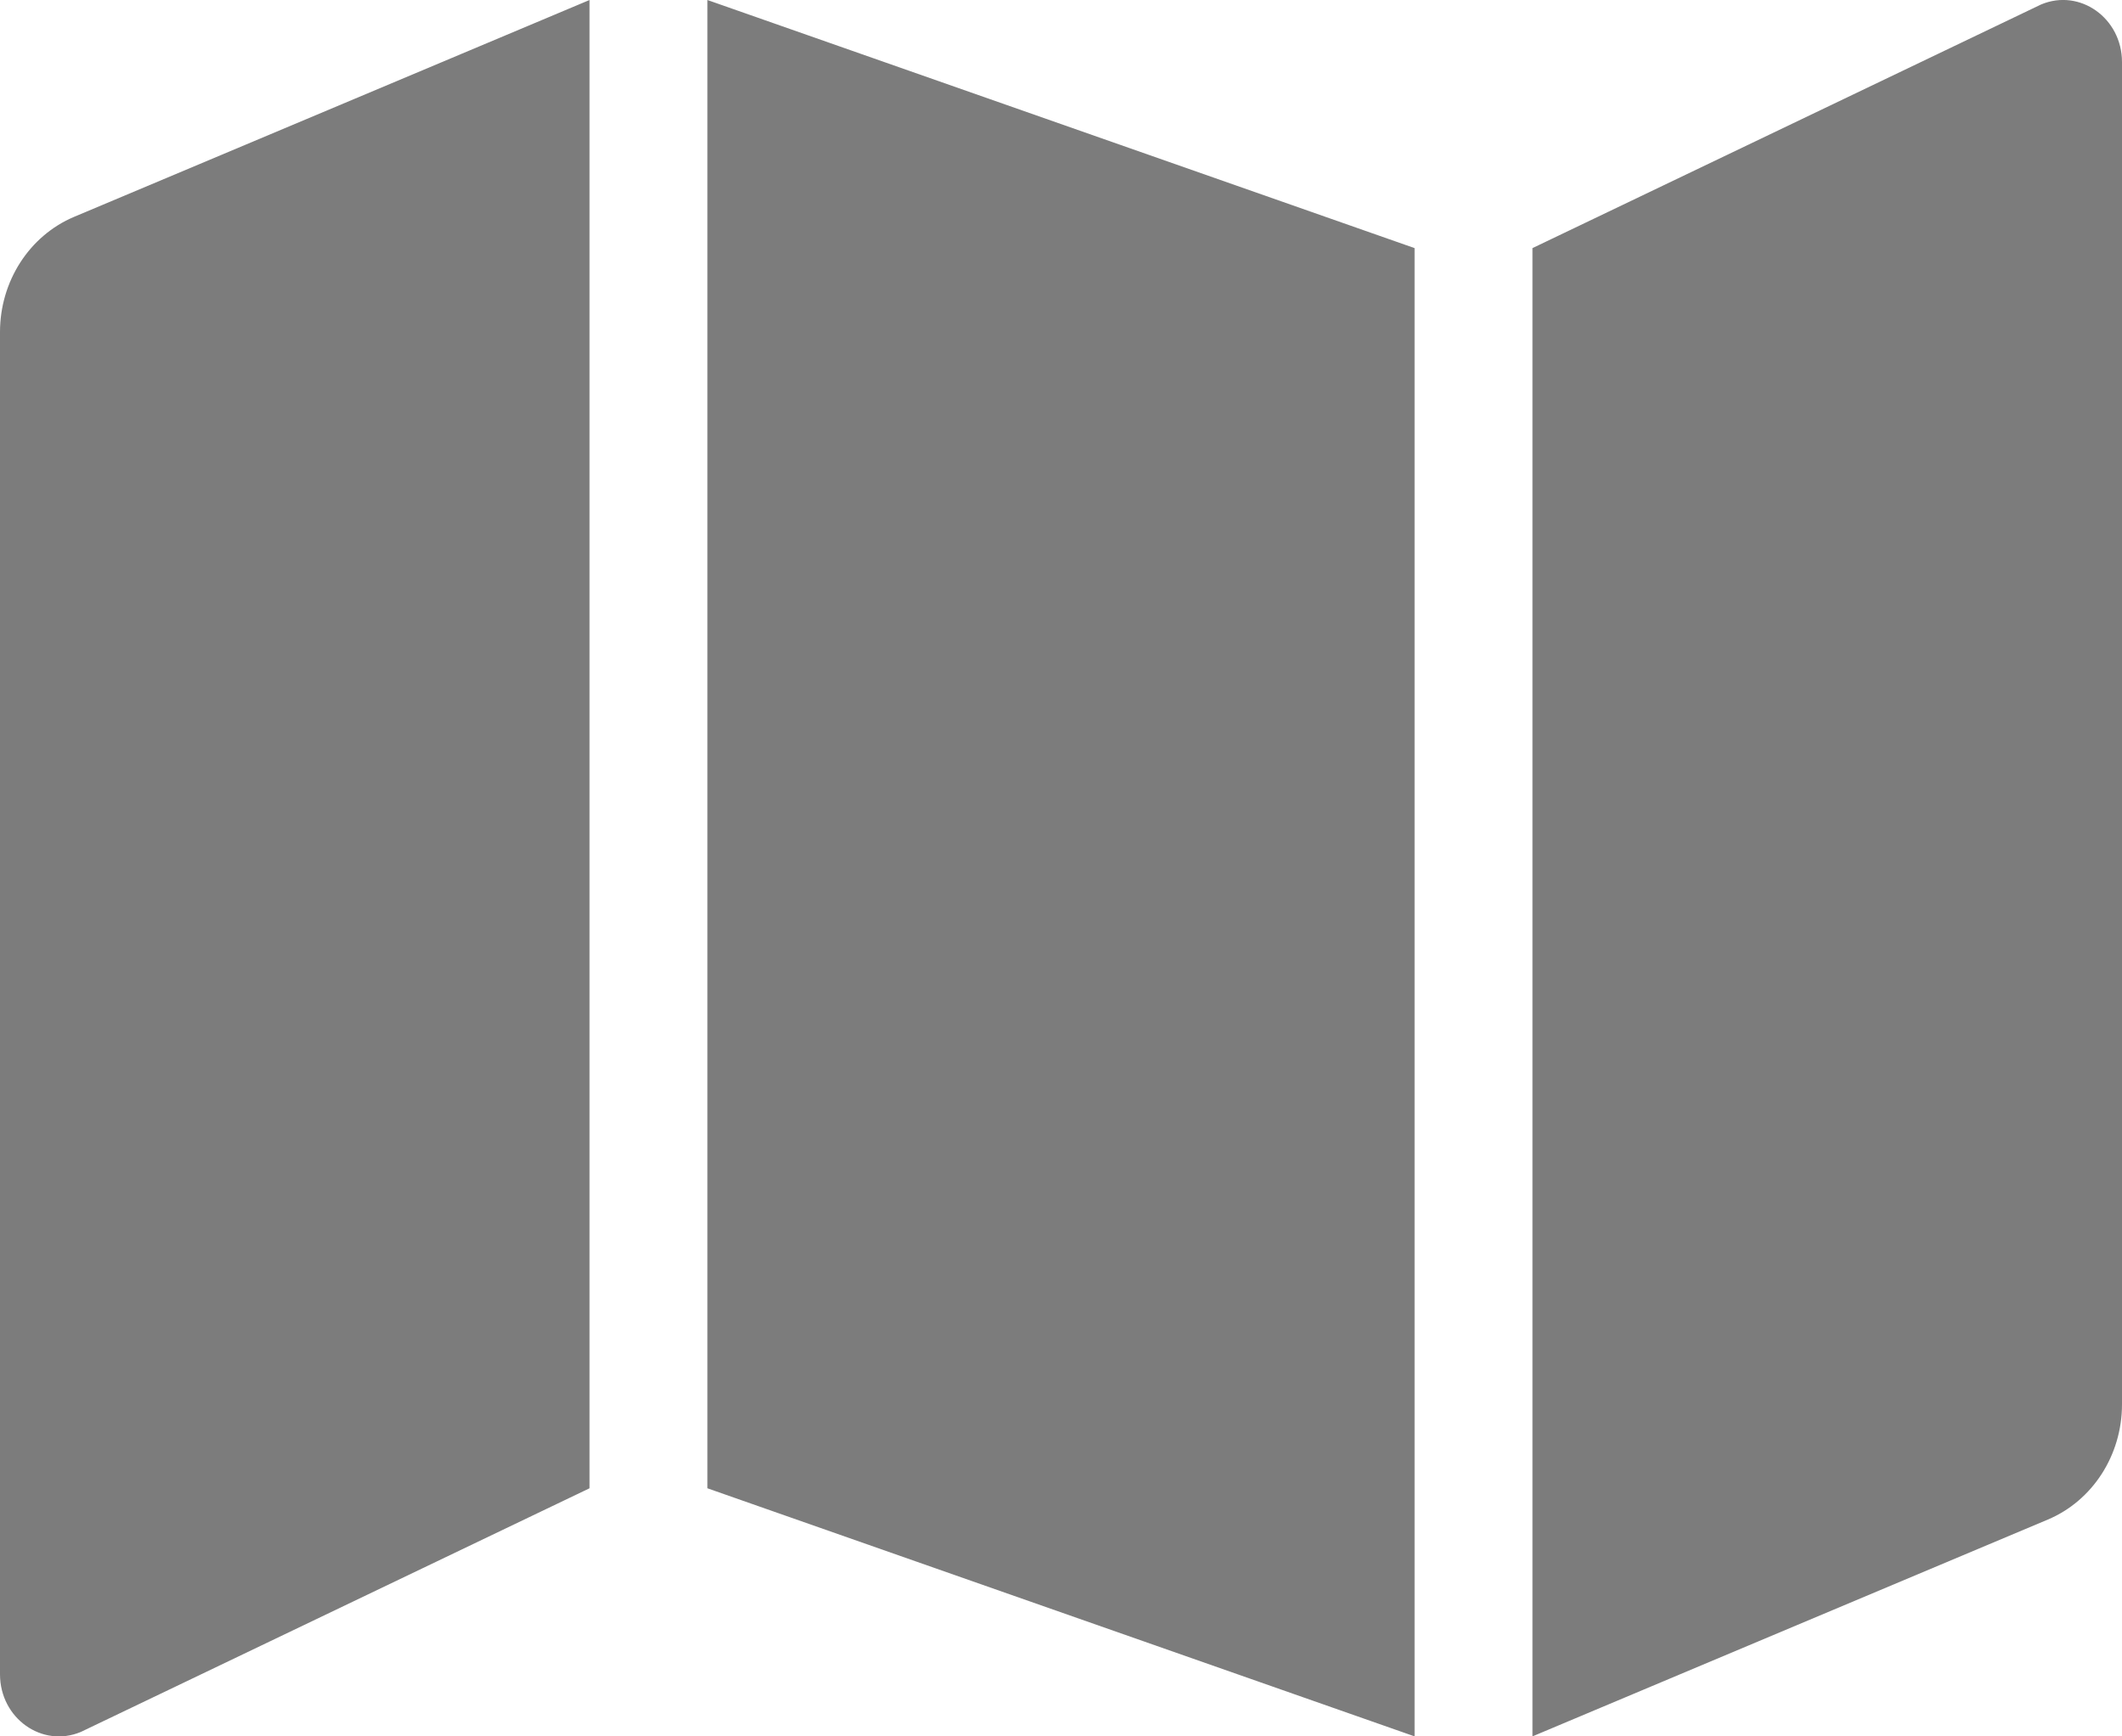 <?xml version="1.0" encoding="UTF-8"?>
<svg width="11px" height="9px" viewBox="0 0 11 9" version="1.1" xmlns="http://www.w3.org/2000/svg" xmlns:xlink="http://www.w3.org/1999/xlink">
    <!-- Generator: Sketch 55.2 (78181) - https://sketchapp.com -->
    <title>Map - neutral</title>
    <desc>Created with Sketch.</desc>
    <g id="Icons" stroke="none" stroke-width="1" fill="none" fill-rule="evenodd">
        <g id="Map---neutral" fill="#7C7C7C" fill-rule="nonzero">
            <path d="M0,1.721 L0,8.678 C0,8.906 0.218,9.061 0.419,8.977 L3.056,7.714 L3.056,0 L0.384,1.124 C0.152,1.222 5.55685402e-05,1.458 0,1.721 Z M3.667,7.714 L7.333,9 L7.333,1.286 L3.667,0 L3.667,7.714 Z M10.581,0.023 L7.944,1.286 L7.944,9 L10.616,7.876 C10.848,7.778 11,7.542 11,7.279 L11,0.322 C11,0.094 10.782,-0.061 10.581,0.023 L10.581,0.023 Z" id="Shape"></path>
        </g>
    </g>
</svg>